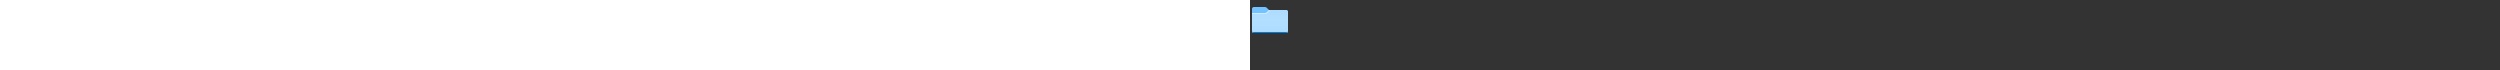 <?xml version="1.0" encoding="utf-8"?><svg xmlns="http://www.w3.org/2000/svg" width="100%" height="70" fill="currentColor" preserveAspectRatio="xMidYMid meet"><rect width="100%" height="100%" fill="#333333" stroke="none"/><path fill="#73C3FF" d="m19 10-2.12-2.12A3 3 0 0 0 14.76 7H4a2 2 0 0 0-2 2v22a2 2 0 0 0 2 2h32a2 2 0 0 0 2-2V12a2 2 0 0 0-2-2H19Z" /><path fill="#ABDBFF" d="m19 10-2.12 2.12a3 3 0 0 1-2.12.88H2v18a2 2 0 0 0 2 2h32a2 2 0 0 0 2-2V12a2 2 0 0 0-2-2H19Z" /><path fill="url(#icon-23deb5f817f1e455__icon-46329785546656bb__a)" d="m19 10-2.12 2.12a3 3 0 0 1-2.12.88H2v18a2 2 0 0 0 2 2h32a2 2 0 0 0 2-2V12a2 2 0 0 0-2-2H19Z" style="mix-blend-mode:multiply" /><path fill="#FFFFFF" d="M16.88 12.12a3 3 0 0 1-2.12.88H2v1h13.05a3.5 3.5 0 0 0 2.48-1l3-3H19l-2.12 2.12Z" opacity=".4" /><path fill="#007EDC" d="M4 33h32a2 2 0 0 0 1.92-1.43 2 2 0 0 1-1.23.43H3.32a2 2 0 0 1-1.24-.43A2 2 0 0 0 4 33Z" /><defs><linearGradient id="icon-23deb5f817f1e455__icon-46329785546656bb__a" x1="2" x2="2" y1="10" y2="33" gradientUnits="userSpaceOnUse"><stop stop-color="#FFFFFF" stop-opacity=".01" /><stop offset="1" stop-color="#ABDBFF" stop-opacity=".3" /></linearGradient></defs></svg>